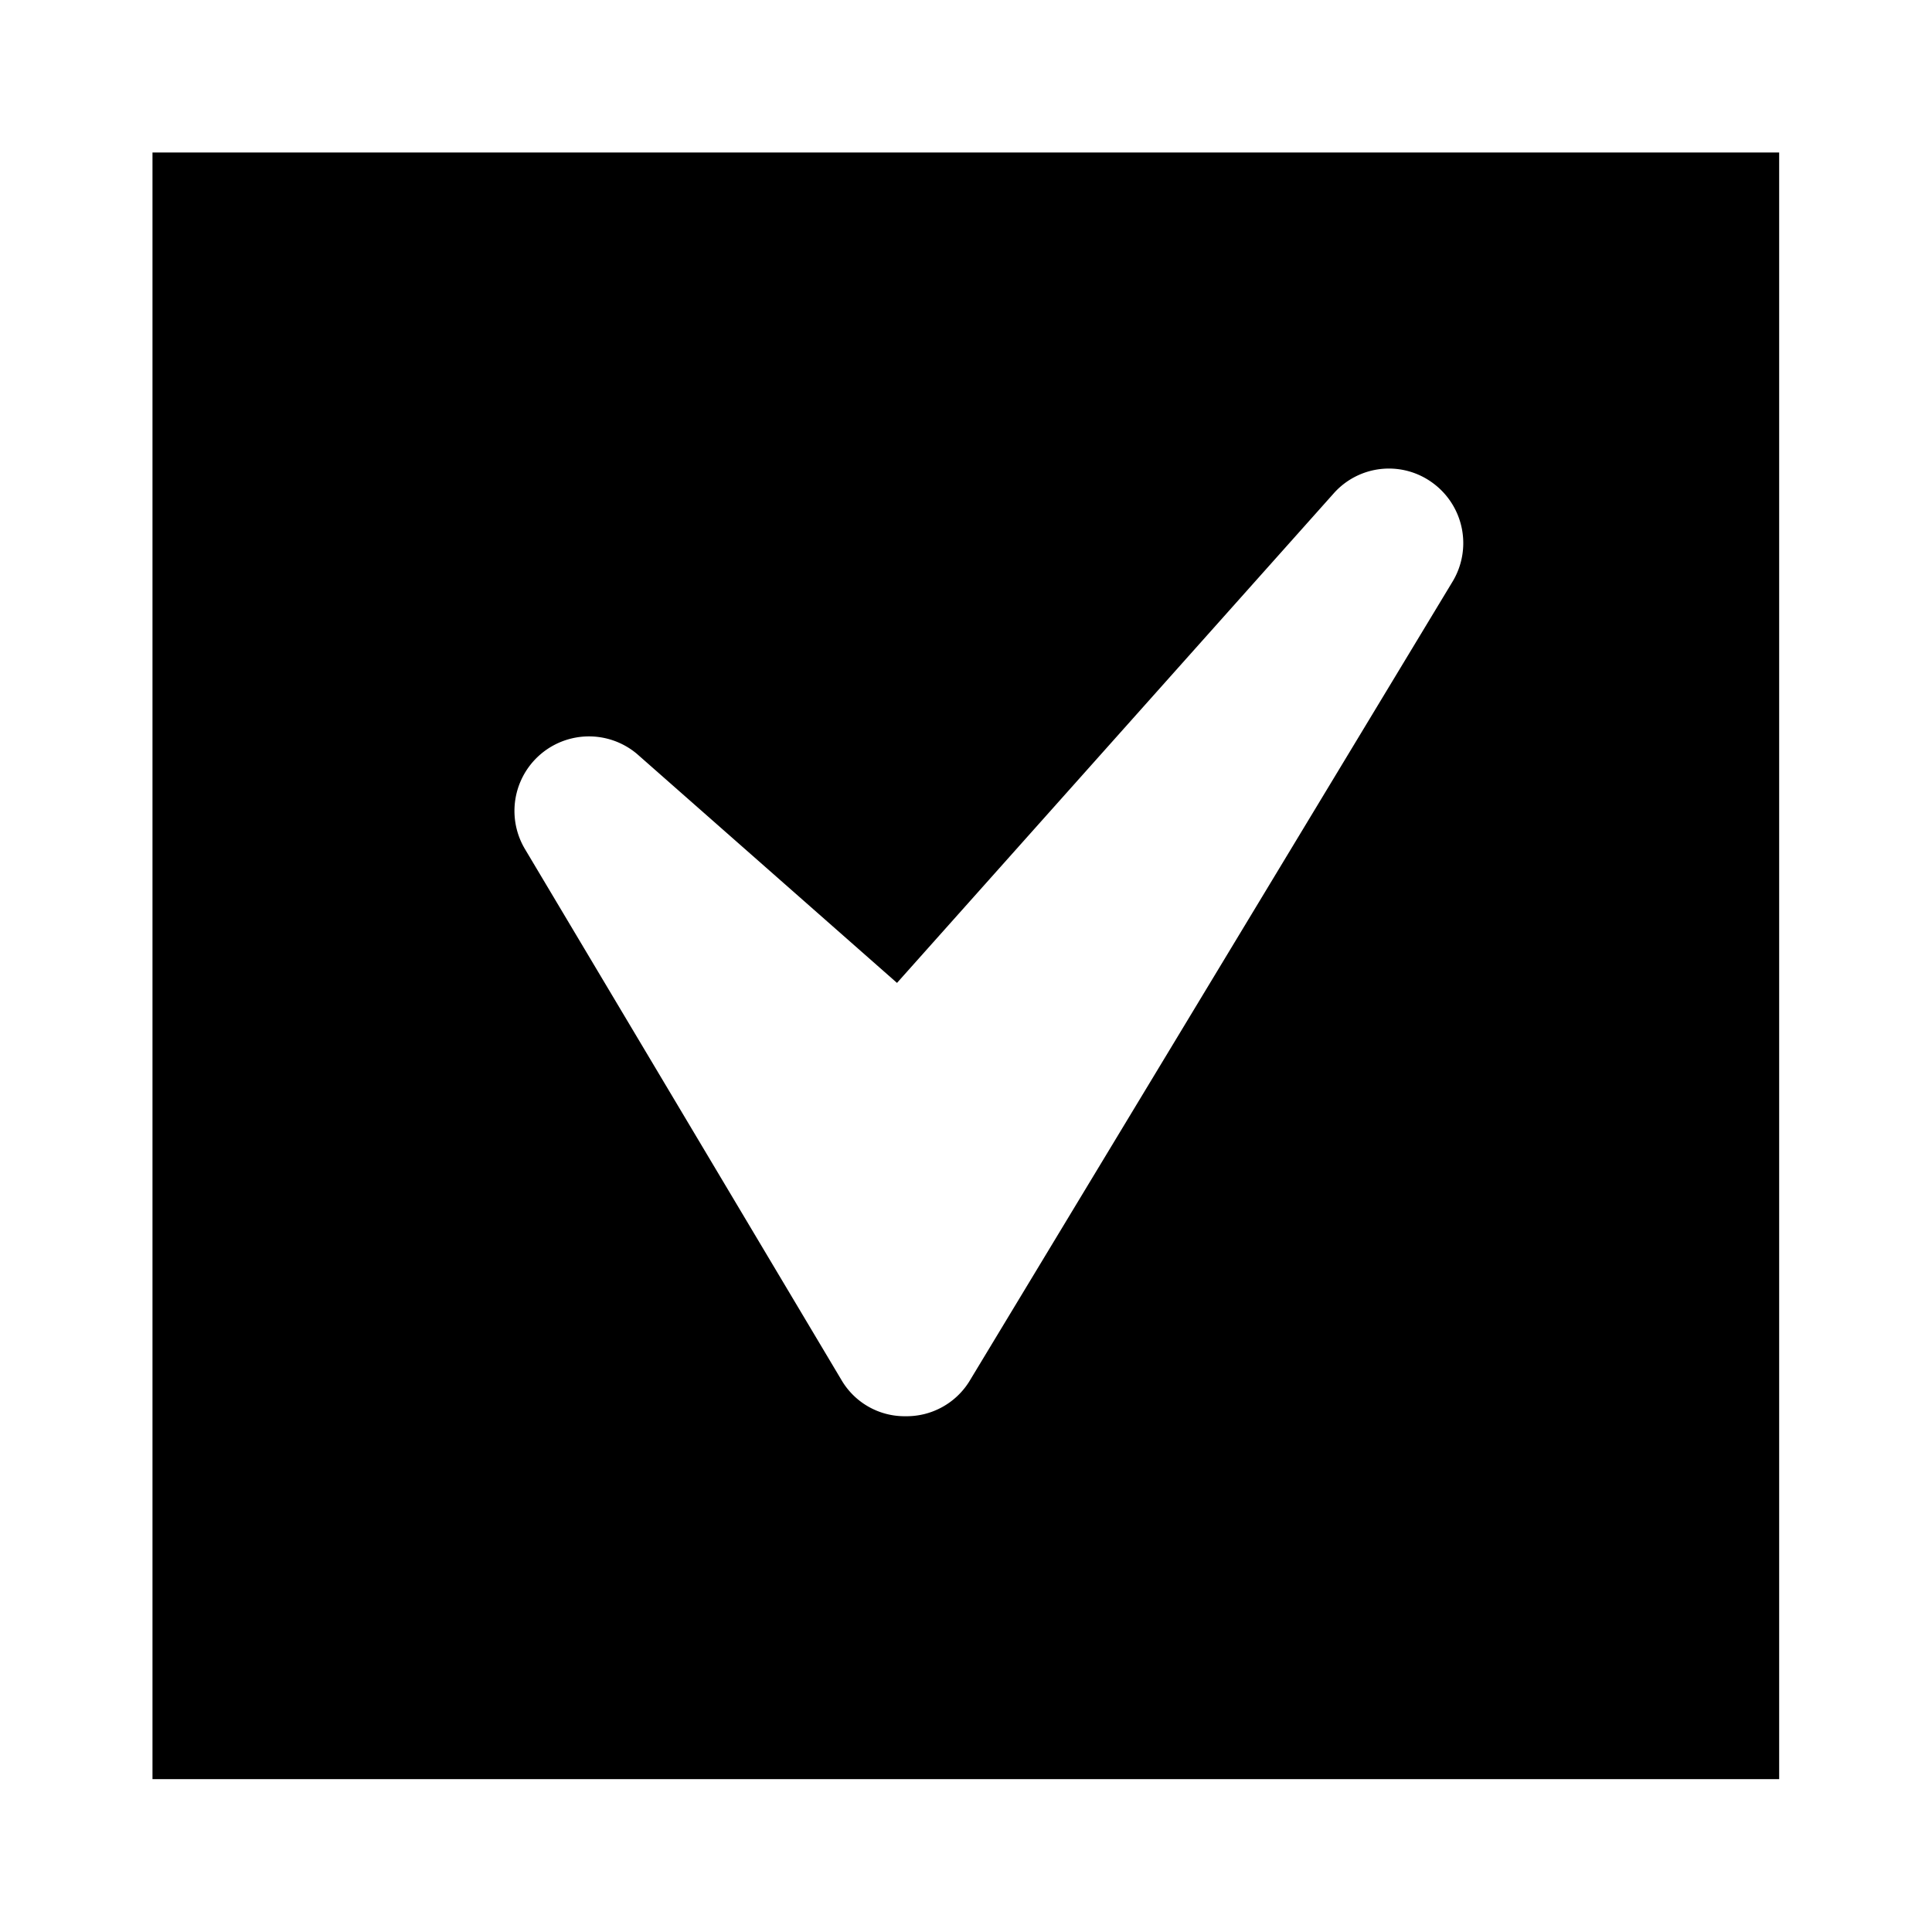 <svg xmlns="http://www.w3.org/2000/svg" viewBox="0 0 56 56" fill="currentColor"><g id="checked"><path d="M4.42,4.42V51.57H51.57V4.42ZM42.09,16.88l-14,23.17a2.14,2.14,0,0,1-1.84,1h0A2.12,2.12,0,0,1,24.39,40l-9.18-15.4a2.16,2.16,0,0,1,3.25-2.75L26,28.49,38.65,14.31A2.14,2.14,0,0,1,41.53,14,2.16,2.16,0,0,1,42.09,16.88Z"/></g></svg>